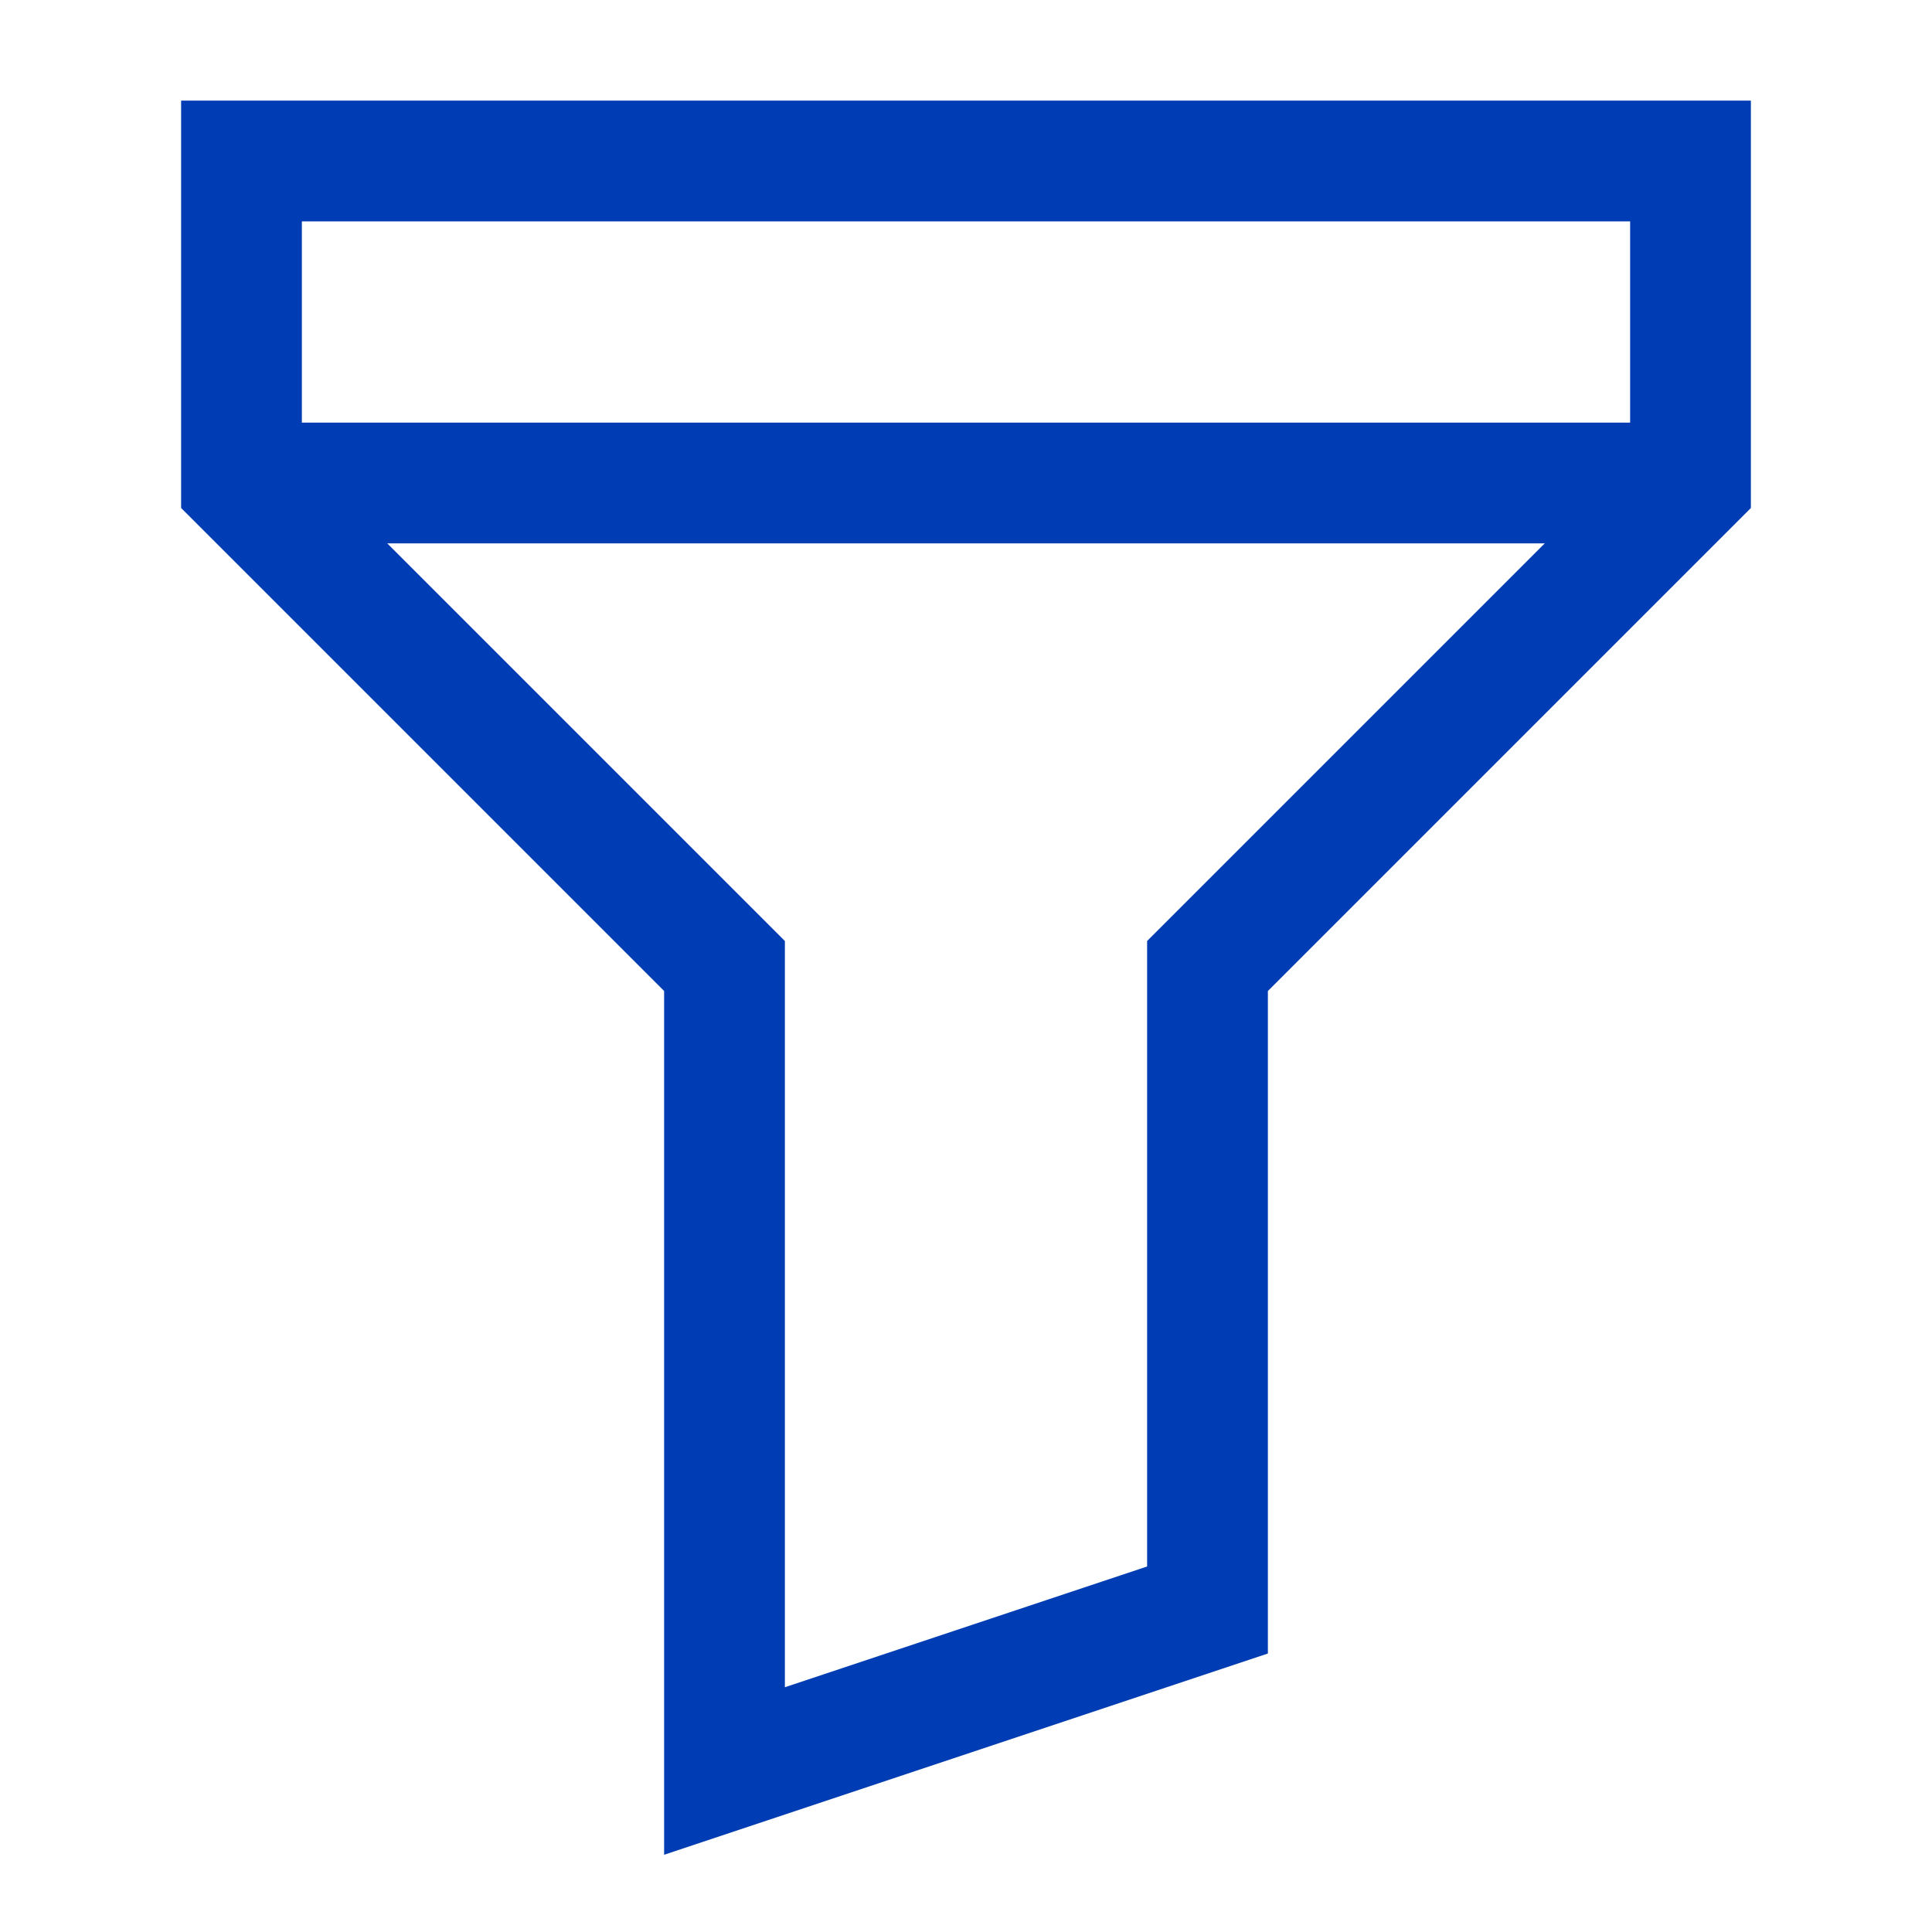 <svg xmlns="http://www.w3.org/2000/svg" viewBox="0 0 24 24"><title>xyc</title><polygon points="3 2 3 6 9 12 9 22 15 20 15 12 21 6 21 2 3 2" style="fill:none;stroke:#003cb4;stroke-miterlimit:10;stroke-width:1.5px"/><line x1="3" y1="6" x2="21" y2="6" style="fill:none;stroke:#003cb4;stroke-miterlimit:10;stroke-width:1.5px"/></svg>